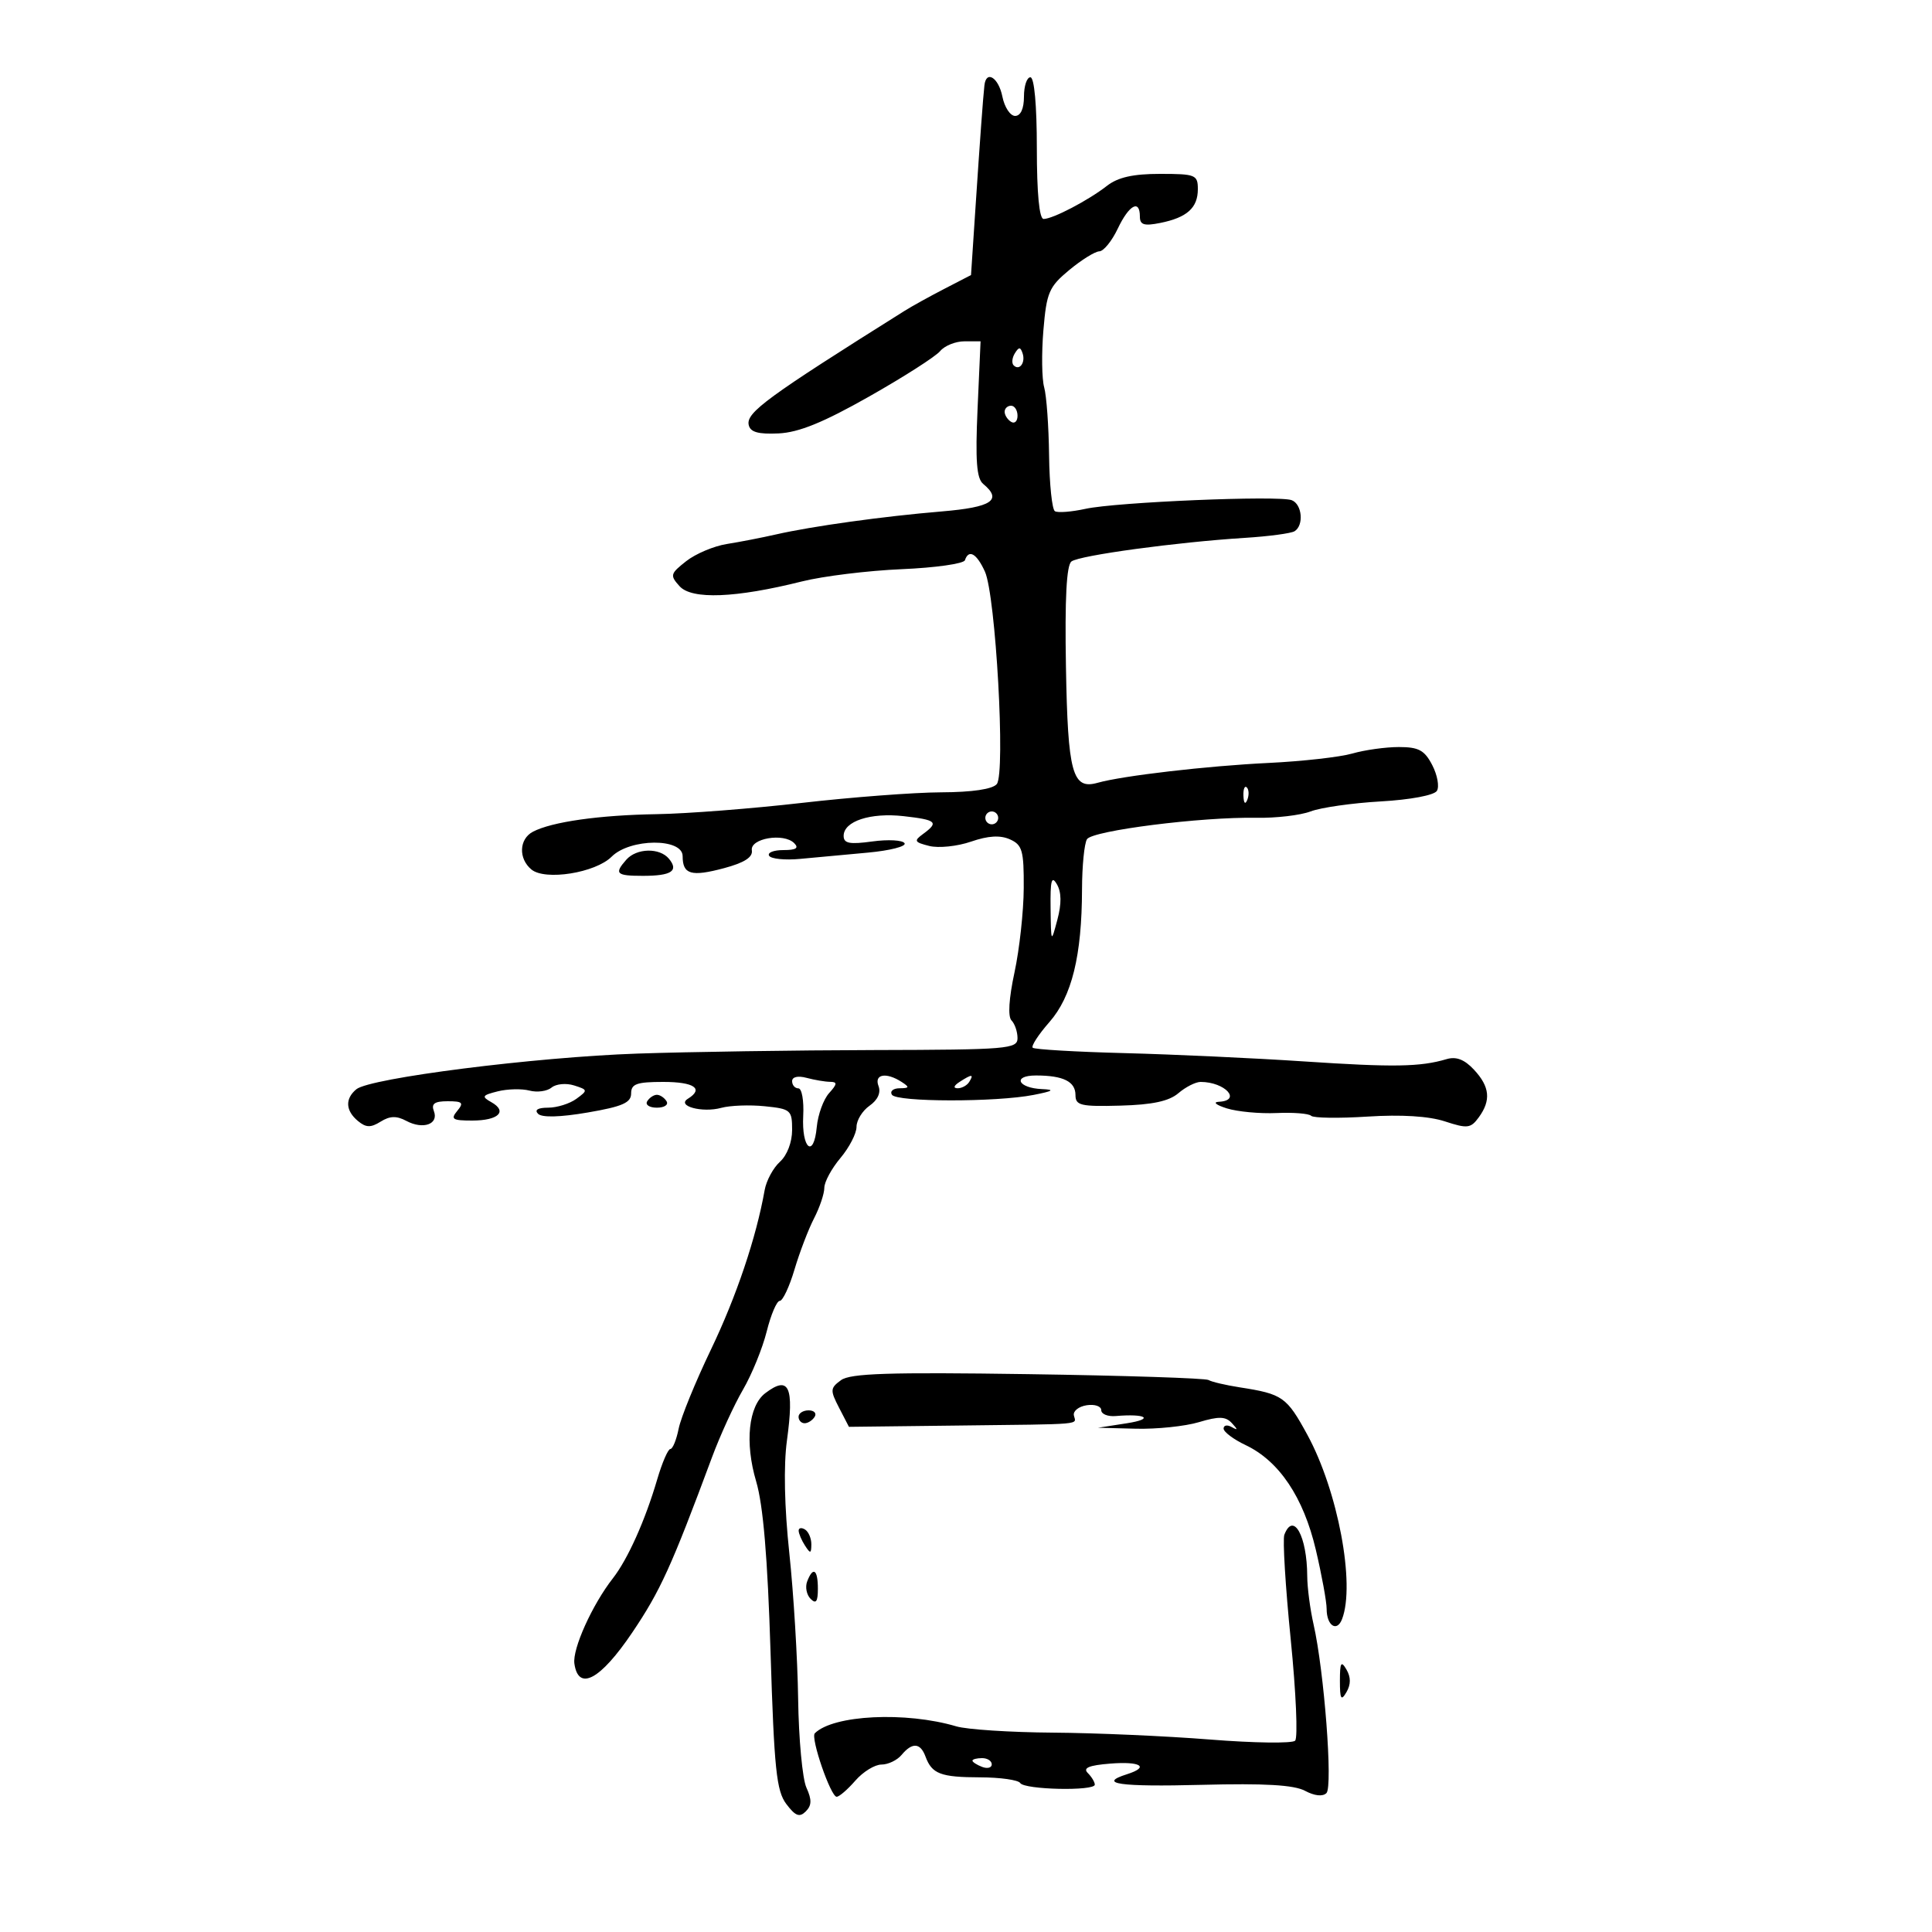 <svg xmlns="http://www.w3.org/2000/svg" width="300" height="300" viewBox="0 0 300 300" version="1.1">
	<path d="M 152.861 13.250 C 152.644 15.193, 152.178 21.579, 151.448 32.604 L 150.779 42.709 146.640 44.849 C 144.363 46.026, 141.600 47.554, 140.500 48.245 C 119.158 61.639, 115.857 64.051, 116.255 65.966 C 116.490 67.098, 117.704 67.448, 120.883 67.301 C 124.029 67.156, 127.828 65.610, 134.954 61.575 C 140.322 58.535, 145.284 55.362, 145.980 54.524 C 146.676 53.686, 148.374 53, 149.754 53 L 152.262 53 151.795 63.513 C 151.438 71.522, 151.645 74.291, 152.664 75.136 C 155.692 77.649, 154.021 78.763, 146.250 79.414 C 137.161 80.174, 126.143 81.703, 120.500 82.987 C 118.300 83.488, 114.858 84.157, 112.851 84.475 C 110.845 84.793, 108.009 85.992, 106.549 87.140 C 104.071 89.090, 104.003 89.346, 105.530 91.033 C 107.427 93.129, 114.235 92.862, 124.500 90.290 C 127.800 89.463, 134.775 88.605, 140 88.383 C 145.225 88.161, 149.650 87.534, 149.833 86.990 C 150.424 85.236, 151.647 85.930, 152.935 88.750 C 154.612 92.421, 156.158 120.071, 154.781 121.750 C 154.128 122.545, 150.980 123.012, 146.128 123.032 C 141.932 123.050, 132.200 123.790, 124.500 124.675 C 116.800 125.561, 106.675 126.347, 102 126.422 C 93.057 126.566, 85.681 127.612, 82.750 129.151 C 80.599 130.281, 80.476 133.320, 82.514 135.012 C 84.652 136.786, 92.460 135.540, 94.978 133.022 C 97.835 130.165, 106 130.105, 106 132.941 C 106 135.787, 107.326 136.173, 112.425 134.809 C 115.580 133.965, 116.917 133.110, 116.746 132.044 C 116.449 130.179, 121.686 129.286, 123.322 130.922 C 124.093 131.693, 123.614 132, 121.641 132 C 120.124 132, 119.128 132.398, 119.429 132.884 C 119.729 133.371, 121.893 133.589, 124.238 133.368 C 126.582 133.148, 131.314 132.710, 134.754 132.395 C 138.194 132.080, 140.762 131.423, 140.460 130.936 C 140.159 130.449, 137.908 130.325, 135.456 130.661 C 131.919 131.146, 131 130.968, 131 129.796 C 131 127.517, 135.158 126.151, 140.322 126.733 C 145.433 127.309, 145.831 127.672, 143.342 129.492 C 141.865 130.572, 141.970 130.776, 144.302 131.361 C 145.742 131.722, 148.656 131.420, 150.778 130.688 C 153.451 129.767, 155.308 129.658, 156.819 130.332 C 158.748 131.193, 158.996 132.069, 158.965 137.903 C 158.946 141.531, 158.299 147.425, 157.529 151 C 156.659 155.040, 156.483 157.860, 157.064 158.450 C 157.579 158.973, 158 160.210, 158 161.200 C 158 162.878, 156.490 163.004, 135.750 163.052 C 123.512 163.081, 106.975 163.328, 99 163.600 C 83.071 164.145, 57.431 167.397, 55.332 169.140 C 53.556 170.613, 53.650 172.465, 55.581 174.067 C 56.834 175.107, 57.565 175.128, 59.104 174.167 C 60.544 173.268, 61.578 173.239, 63.101 174.054 C 65.693 175.441, 68.155 174.568, 67.376 172.538 C 66.934 171.386, 67.470 171, 69.515 171 C 71.828 171, 72.055 171.229, 71 172.500 C 69.933 173.786, 70.264 174, 73.319 174 C 77.398 174, 78.866 172.584, 76.285 171.140 C 74.740 170.275, 74.860 170.073, 77.280 169.466 C 78.794 169.086, 81.014 169.032, 82.214 169.346 C 83.414 169.660, 84.960 169.448, 85.650 168.876 C 86.340 168.303, 87.910 168.154, 89.139 168.544 C 91.293 169.228, 91.306 169.303, 89.496 170.627 C 88.463 171.382, 86.489 172, 85.109 172 C 83.519 172, 82.949 172.349, 83.553 172.953 C 84.156 173.556, 86.978 173.482, 91.253 172.750 C 96.650 171.825, 98 171.234, 98 169.797 C 98 168.307, 98.855 168, 103 168 C 107.791 168, 109.335 169.057, 106.816 170.613 C 105 171.736, 109.037 172.836, 112 172.026 C 113.375 171.651, 116.412 171.538, 118.750 171.777 C 122.786 172.188, 123 172.373, 123 175.450 C 123 177.360, 122.222 179.394, 121.105 180.405 C 120.062 181.349, 118.995 183.331, 118.733 184.810 C 117.429 192.176, 114.343 201.335, 110.391 209.567 C 107.983 214.585, 105.728 220.110, 105.381 221.845 C 105.034 223.580, 104.454 225, 104.093 225 C 103.732 225, 102.809 227.137, 102.042 229.750 C 100.180 236.096, 97.478 242.119, 95.167 245.078 C 91.959 249.185, 88.865 256.043, 89.191 258.327 C 89.810 262.674, 93.224 260.839, 98.175 253.500 C 102.541 247.028, 104.251 243.271, 110.554 226.300 C 111.821 222.889, 113.985 218.164, 115.363 215.800 C 116.741 213.435, 118.401 209.363, 119.053 206.750 C 119.704 204.137, 120.617 202, 121.080 202 C 121.543 202, 122.574 199.808, 123.369 197.128 C 124.165 194.449, 125.532 190.871, 126.408 189.178 C 127.284 187.485, 128 185.354, 128 184.444 C 128 183.534, 129.125 181.452, 130.500 179.818 C 131.875 178.184, 133 176.007, 133 174.980 C 133 173.953, 133.910 172.476, 135.022 171.697 C 136.293 170.807, 136.811 169.671, 136.415 168.640 C 135.706 166.792, 137.605 166.452, 140 168 C 141.272 168.822, 141.225 168.972, 139.691 168.985 C 138.696 168.993, 138.157 169.445, 138.493 169.988 C 139.206 171.143, 154.675 171.163, 160.500 170.017 C 163.546 169.418, 163.858 169.203, 161.809 169.115 C 158.039 168.954, 157.162 167, 160.859 167 C 165.104 167, 167 167.940, 167 170.042 C 167 171.657, 167.816 171.849, 173.973 171.681 C 178.952 171.546, 181.528 170.992, 182.984 169.746 C 184.105 168.786, 185.656 168, 186.430 168 C 190.228 168, 192.886 170.907, 189.250 171.086 C 188.287 171.133, 188.850 171.593, 190.500 172.108 C 192.150 172.623, 195.627 172.949, 198.227 172.832 C 200.826 172.715, 203.242 172.908, 203.594 173.261 C 203.947 173.613, 207.895 173.668, 212.368 173.382 C 217.602 173.047, 221.878 173.314, 224.368 174.130 C 227.854 175.273, 228.372 175.212, 229.618 173.508 C 231.553 170.861, 231.343 168.745, 228.881 166.103 C 227.402 164.515, 226.120 164.019, 224.631 164.461 C 220.533 165.676, 216.395 165.743, 202.500 164.818 C 194.800 164.306, 182.276 163.726, 174.670 163.529 C 167.063 163.333, 160.623 162.956, 160.358 162.691 C 160.093 162.427, 161.256 160.639, 162.943 158.718 C 166.435 154.741, 167.991 148.417, 168.015 138.114 C 168.024 134.476, 168.371 130.964, 168.788 130.309 C 169.640 128.969, 186.575 126.828, 195.065 126.987 C 198.125 127.044, 201.925 126.599, 203.509 125.997 C 205.093 125.394, 209.989 124.696, 214.389 124.445 C 219.007 124.182, 222.699 123.488, 223.121 122.804 C 223.524 122.152, 223.200 120.354, 222.401 118.809 C 221.203 116.492, 220.295 116, 217.218 116 C 215.166 116, 211.915 116.453, 209.993 117.006 C 208.072 117.560, 202.225 118.217, 197 118.468 C 187.497 118.924, 174.327 120.454, 170.430 121.554 C 166.517 122.660, 165.808 120.059, 165.520 103.541 C 165.334 92.932, 165.604 87.769, 166.374 87.184 C 167.618 86.240, 182.710 84.185, 193.267 83.522 C 196.988 83.289, 200.476 82.824, 201.017 82.490 C 202.497 81.575, 202.197 78.290, 200.576 77.668 C 198.586 76.904, 173.344 77.963, 168.554 79.012 C 166.383 79.487, 164.246 79.652, 163.804 79.379 C 163.362 79.106, 162.955 75.196, 162.900 70.691 C 162.845 66.186, 162.502 61.436, 162.137 60.135 C 161.772 58.835, 161.719 54.854, 162.018 51.289 C 162.511 45.407, 162.883 44.540, 166.031 41.930 C 167.939 40.348, 170.041 39.042, 170.703 39.027 C 171.365 39.012, 172.654 37.425, 173.567 35.500 C 175.318 31.810, 177 30.892, 177 33.625 C 177 34.915, 177.650 35.120, 180.155 34.619 C 184.315 33.787, 186 32.276, 186 29.378 C 186 27.144, 185.644 27, 180.135 27 C 175.941 27, 173.590 27.529, 171.885 28.859 C 168.973 31.128, 163.479 34, 162.050 34 C 161.380 34, 161 30.014, 161 23 C 161 16.333, 160.606 12, 160 12 C 159.450 12, 159 13.350, 159 15 C 159 16.879, 158.486 18, 157.625 18 C 156.869 18, 155.980 16.650, 155.650 15 C 155.057 12.037, 153.131 10.828, 152.861 13.250 M 157.583 54.866 C 157.152 55.563, 157.070 56.403, 157.400 56.733 C 158.295 57.628, 159.271 56.312, 158.787 54.862 C 158.449 53.846, 158.213 53.846, 157.583 54.866 M 156 63.941 C 156 64.459, 156.450 65.160, 157 65.500 C 157.550 65.840, 158 65.416, 158 64.559 C 158 63.702, 157.550 63, 157 63 C 156.450 63, 156 63.423, 156 63.941 M 193.079 123.583 C 193.127 124.748, 193.364 124.985, 193.683 124.188 C 193.972 123.466, 193.936 122.603, 193.604 122.271 C 193.272 121.939, 193.036 122.529, 193.079 123.583 M 153 127 C 153 127.550, 153.450 128, 154 128 C 154.550 128, 155 127.550, 155 127 C 155 126.450, 154.550 126, 154 126 C 153.450 126, 153 126.450, 153 127 M 97.250 133.496 C 95.339 135.666, 95.684 136, 99.833 136 C 104.271 136, 105.437 135.232, 103.869 133.342 C 102.425 131.602, 98.844 131.685, 97.250 133.496 M 163.134 141 C 163.206 146.478, 163.211 146.485, 164.188 142.812 C 164.853 140.314, 164.829 138.540, 164.115 137.312 C 163.289 135.892, 163.077 136.688, 163.134 141 M 123 167.883 C 123 168.498, 123.438 169, 123.974 169 C 124.510 169, 124.847 170.912, 124.724 173.250 C 124.454 178.379, 126.362 179.967, 126.828 175 C 127.009 173.075, 127.866 170.713, 128.733 169.750 C 130.015 168.327, 130.047 167.997, 128.905 167.986 C 128.132 167.979, 126.487 167.701, 125.250 167.370 C 123.900 167.008, 123 167.213, 123 167.883 M 149 168 C 148.099 168.582, 147.975 168.975, 148.691 168.985 C 149.346 168.993, 150.160 168.550, 150.500 168 C 151.267 166.758, 150.921 166.758, 149 168 M 100.500 171 C 100.160 171.550, 100.835 172, 102 172 C 103.165 172, 103.840 171.550, 103.500 171 C 103.160 170.450, 102.485 170, 102 170 C 101.515 170, 100.840 170.450, 100.500 171 M 130.590 214.311 C 128.907 215.541, 128.884 215.875, 130.294 218.602 L 131.823 221.558 148.661 221.359 C 168.794 221.121, 167.056 221.273, 166.750 219.774 C 166.612 219.099, 167.512 218.393, 168.750 218.204 C 169.988 218.015, 171 218.359, 171 218.968 C 171 219.577, 172.012 219.989, 173.250 219.882 C 177.960 219.478, 179.298 220.332, 175 221 L 170.500 221.700 176.384 221.850 C 179.620 221.932, 184.022 221.474, 186.166 220.832 C 189.275 219.901, 190.311 219.930, 191.282 220.979 C 192.242 222.015, 192.235 222.144, 191.250 221.588 C 190.563 221.200, 190 221.307, 190 221.827 C 190 222.347, 191.541 223.503, 193.425 224.397 C 198.628 226.866, 202.402 232.495, 204.319 240.643 C 205.244 244.572, 206 248.708, 206 249.834 C 206 252.435, 207.599 253.489, 208.395 251.412 C 210.475 245.993, 207.747 231.502, 203.010 222.803 C 199.795 216.899, 199.173 216.463, 192.500 215.425 C 190.300 215.082, 188.124 214.571, 187.664 214.289 C 187.204 214.006, 174.584 213.596, 159.621 213.376 C 138.025 213.059, 132.038 213.252, 130.590 214.311 M 118.833 216.331 C 116.222 218.317, 115.631 224.017, 117.412 230.017 C 118.508 233.705, 119.193 241.830, 119.650 256.546 C 120.215 274.725, 120.566 278.098, 122.101 280.130 C 123.513 281.999, 124.151 282.242, 125.119 281.277 C 126.051 280.349, 126.075 279.460, 125.220 277.584 C 124.601 276.225, 124.022 270.025, 123.934 263.807 C 123.846 257.588, 123.229 247.399, 122.564 241.164 C 121.800 234.003, 121.664 227.565, 122.195 223.682 C 123.342 215.295, 122.530 213.520, 118.833 216.331 M 124 220 C 124 220.550, 124.423 221, 124.941 221 C 125.459 221, 126.160 220.550, 126.500 220 C 126.840 219.450, 126.416 219, 125.559 219 C 124.702 219, 124 219.450, 124 220 M 124.015 237.691 C 124.024 238.136, 124.467 239.175, 125 240 C 125.835 241.293, 125.971 241.266, 125.985 239.809 C 125.993 238.879, 125.550 237.840, 125 237.500 C 124.450 237.160, 124.007 237.246, 124.015 237.691 M 199.433 238.315 C 199.155 239.038, 199.600 246.347, 200.422 254.557 C 201.244 262.766, 201.552 269.848, 201.107 270.293 C 200.662 270.738, 194.718 270.657, 187.899 270.114 C 181.080 269.571, 170.100 269.088, 163.500 269.043 C 156.900 268.997, 150.150 268.559, 148.500 268.069 C 140.639 265.737, 129.379 266.288, 126.522 269.145 C 125.833 269.834, 128.988 279, 129.914 279 C 130.313 279, 131.618 277.875, 132.813 276.500 C 134.009 275.125, 135.835 274, 136.871 274 C 137.907 274, 139.315 273.325, 140 272.500 C 141.645 270.518, 142.917 270.604, 143.708 272.750 C 144.707 275.456, 146.051 275.968, 152.191 275.985 C 155.321 275.993, 158.123 276.391, 158.419 276.868 C 159.063 277.910, 170 278.146, 170 277.118 C 170 276.723, 169.509 275.909, 168.908 275.308 C 168.119 274.519, 169.089 274.115, 172.408 273.851 C 177.131 273.475, 178.545 274.375, 175 275.500 C 170.331 276.982, 173.833 277.479, 186.626 277.149 C 196.379 276.897, 200.934 277.162, 202.647 278.079 C 204.122 278.868, 205.397 279.003, 205.970 278.430 C 206.986 277.414, 205.615 259.468, 203.970 252.236 C 203.436 249.890, 202.994 246.515, 202.986 244.736 C 202.960 238.519, 200.831 234.671, 199.433 238.315 M 125.336 245.567 C 125.005 246.429, 125.244 247.644, 125.867 248.267 C 126.711 249.111, 127 248.711, 127 246.700 C 127 243.691, 126.251 243.182, 125.336 245.567 M 208.061 261 C 208.061 263.855, 208.249 264.178, 209.080 262.750 C 209.772 261.561, 209.772 260.439, 209.080 259.250 C 208.249 257.822, 208.061 258.145, 208.061 261 M 151 273.393 C 151 273.609, 151.675 274.045, 152.500 274.362 C 153.325 274.678, 154 274.501, 154 273.969 C 154 273.436, 153.325 273, 152.500 273 C 151.675 273, 151 273.177, 151 273.393" stroke="none" fill="black" fill-rule="evenodd"/>
</svg>